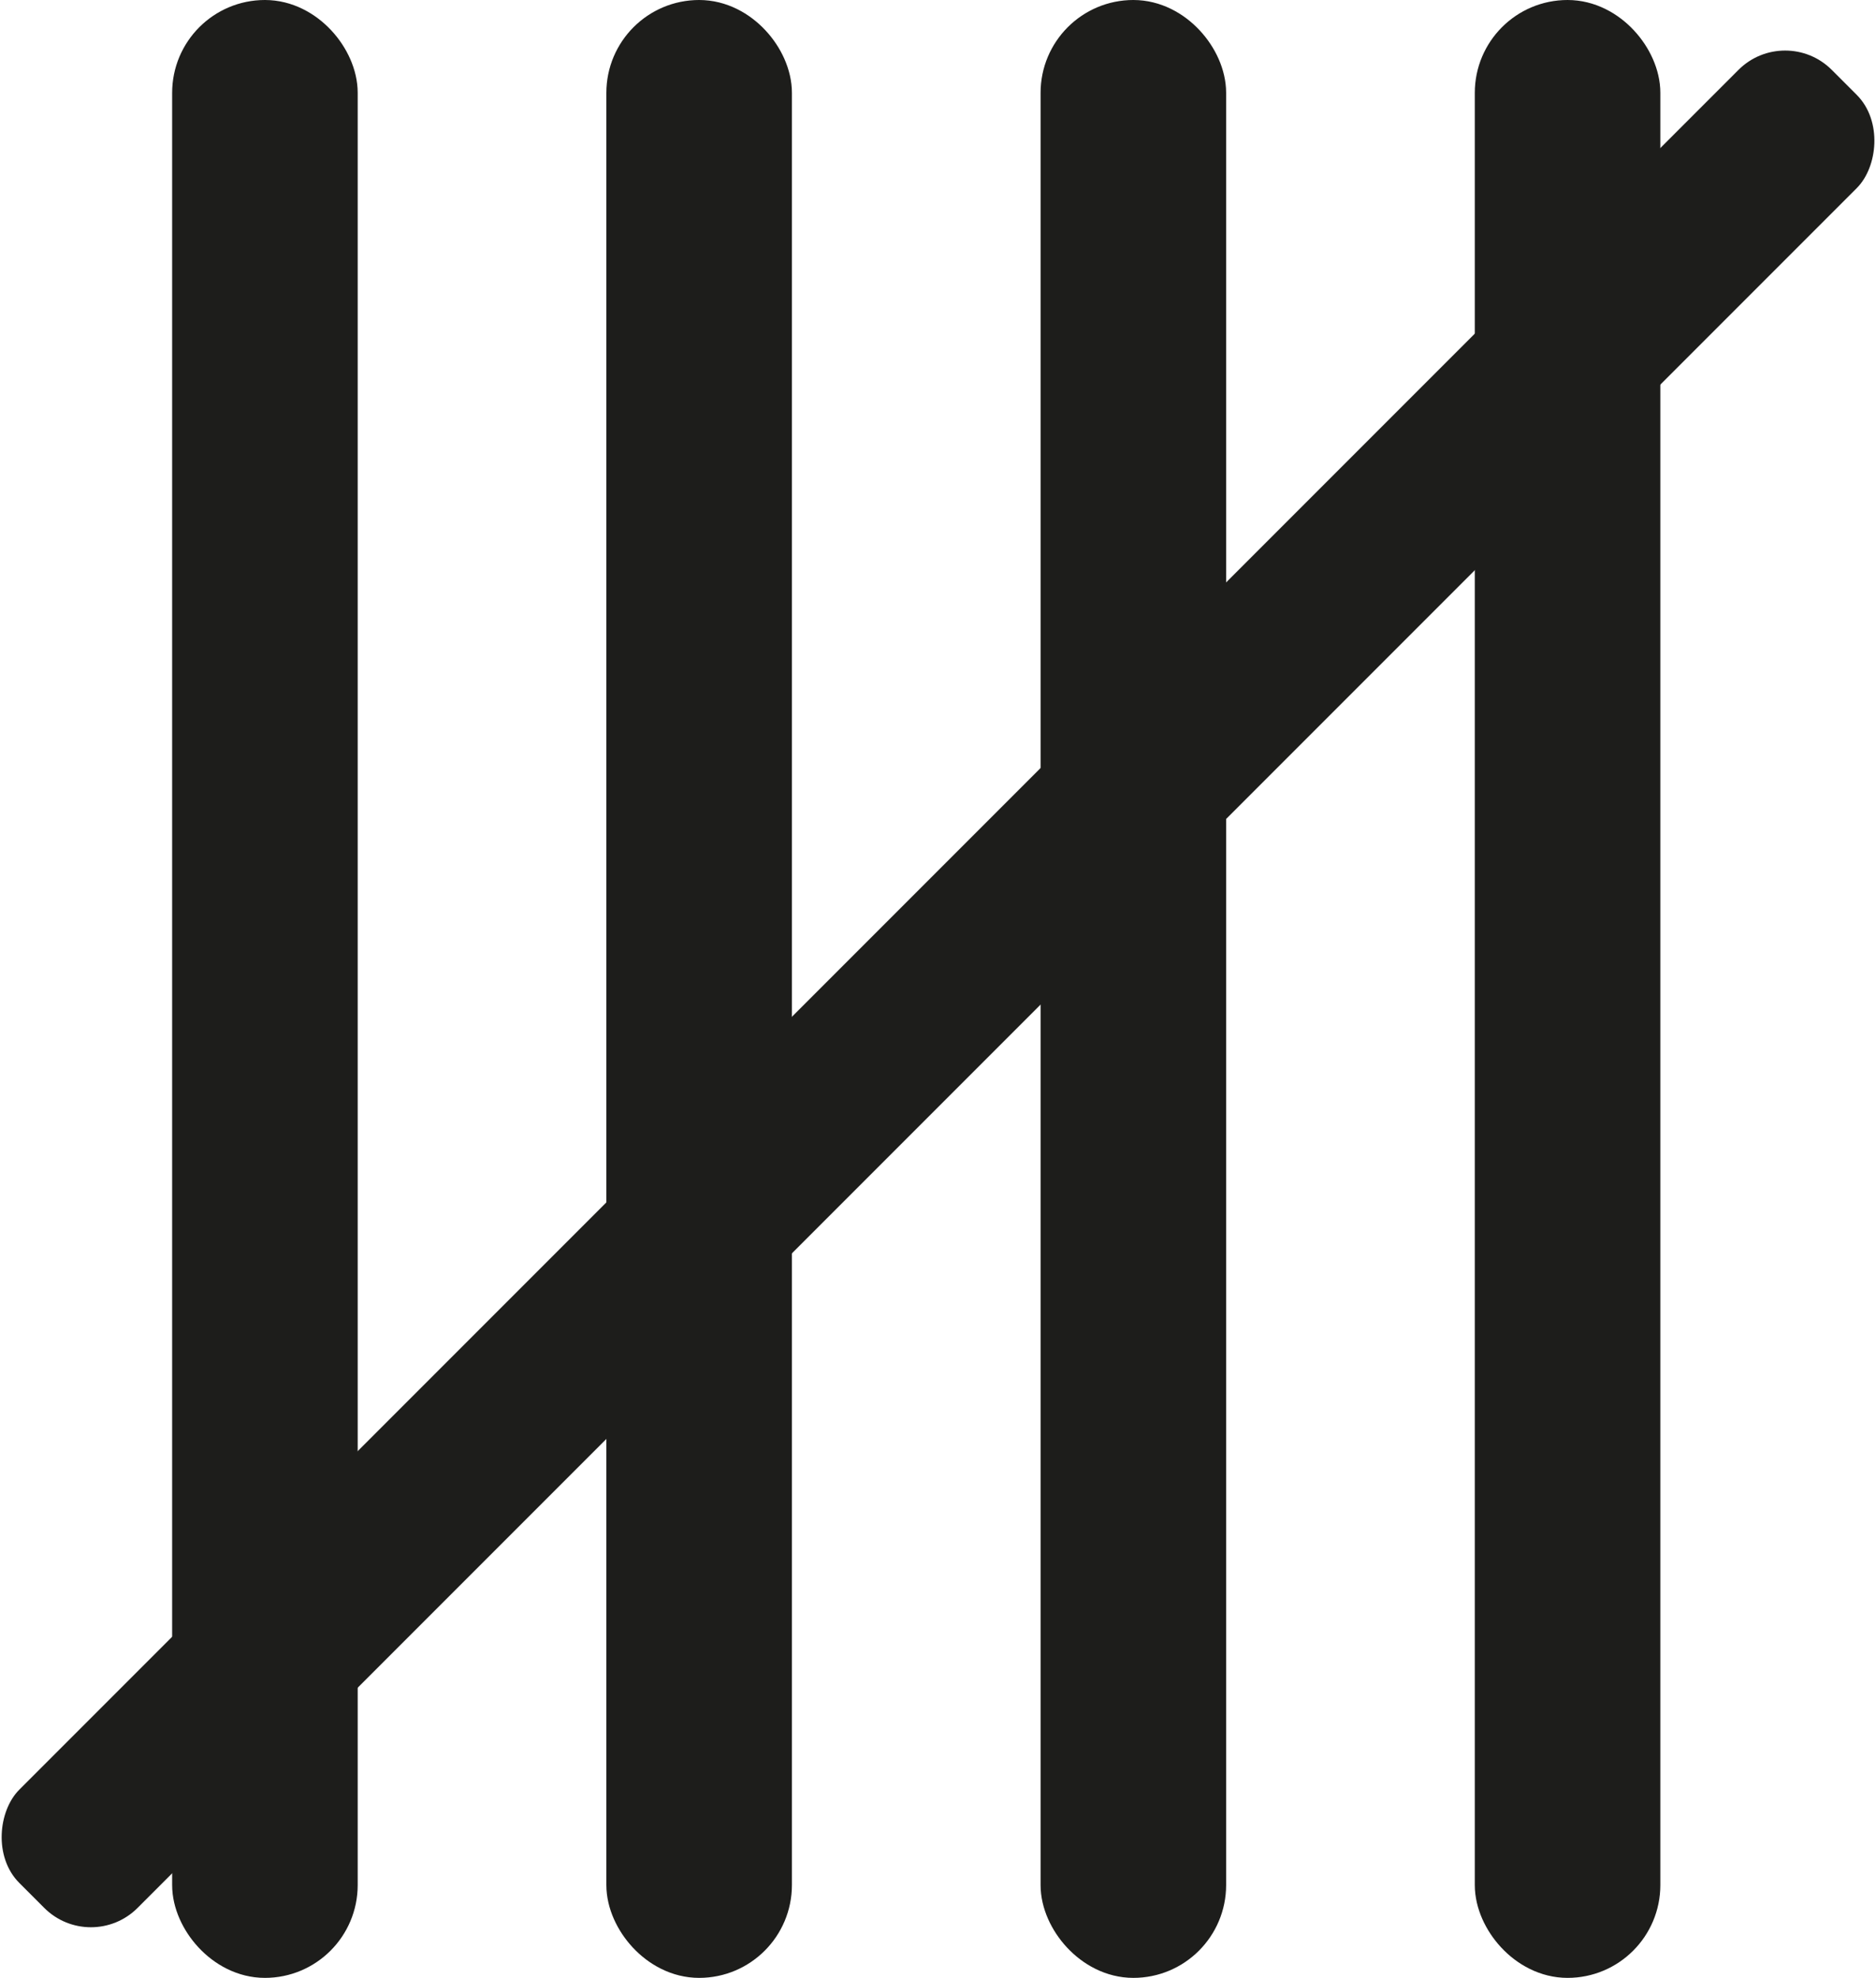 <svg xmlns="http://www.w3.org/2000/svg" viewBox="0 0 148.32 156.32"><defs><style>.cls-1,.cls-2{fill:#1d1d1b;stroke:#1d1d1b;stroke-miterlimit:10;}.cls-1{stroke-width:5px;}.cls-2{stroke-width:0.75px;}</style></defs><title>tally_marks_5</title><g id="Ebene_2" data-name="Ebene 2"><g id="Ebene_1-2" data-name="Ebene 1"><rect class="cls-1" x="16.11" y="2.5" width="9.67" height="151.32" rx="4.84" ry="4.84"/><rect class="cls-1" x="50.44" y="2.5" width="9.67" height="151.32" rx="4.84" ry="4.84"/><rect class="cls-1" x="84.77" y="2.5" width="9.67" height="151.32" rx="4.84" ry="4.84"/><rect class="cls-1" x="119.1" y="2.5" width="9.67" height="151.32" rx="4.84" ry="4.84"/><rect class="cls-2" x="67.92" y="-22.79" width="12.47" height="201.9" rx="4.84" ry="4.84" transform="translate(71.33 185.86) rotate(-135)"/></g></g></svg>